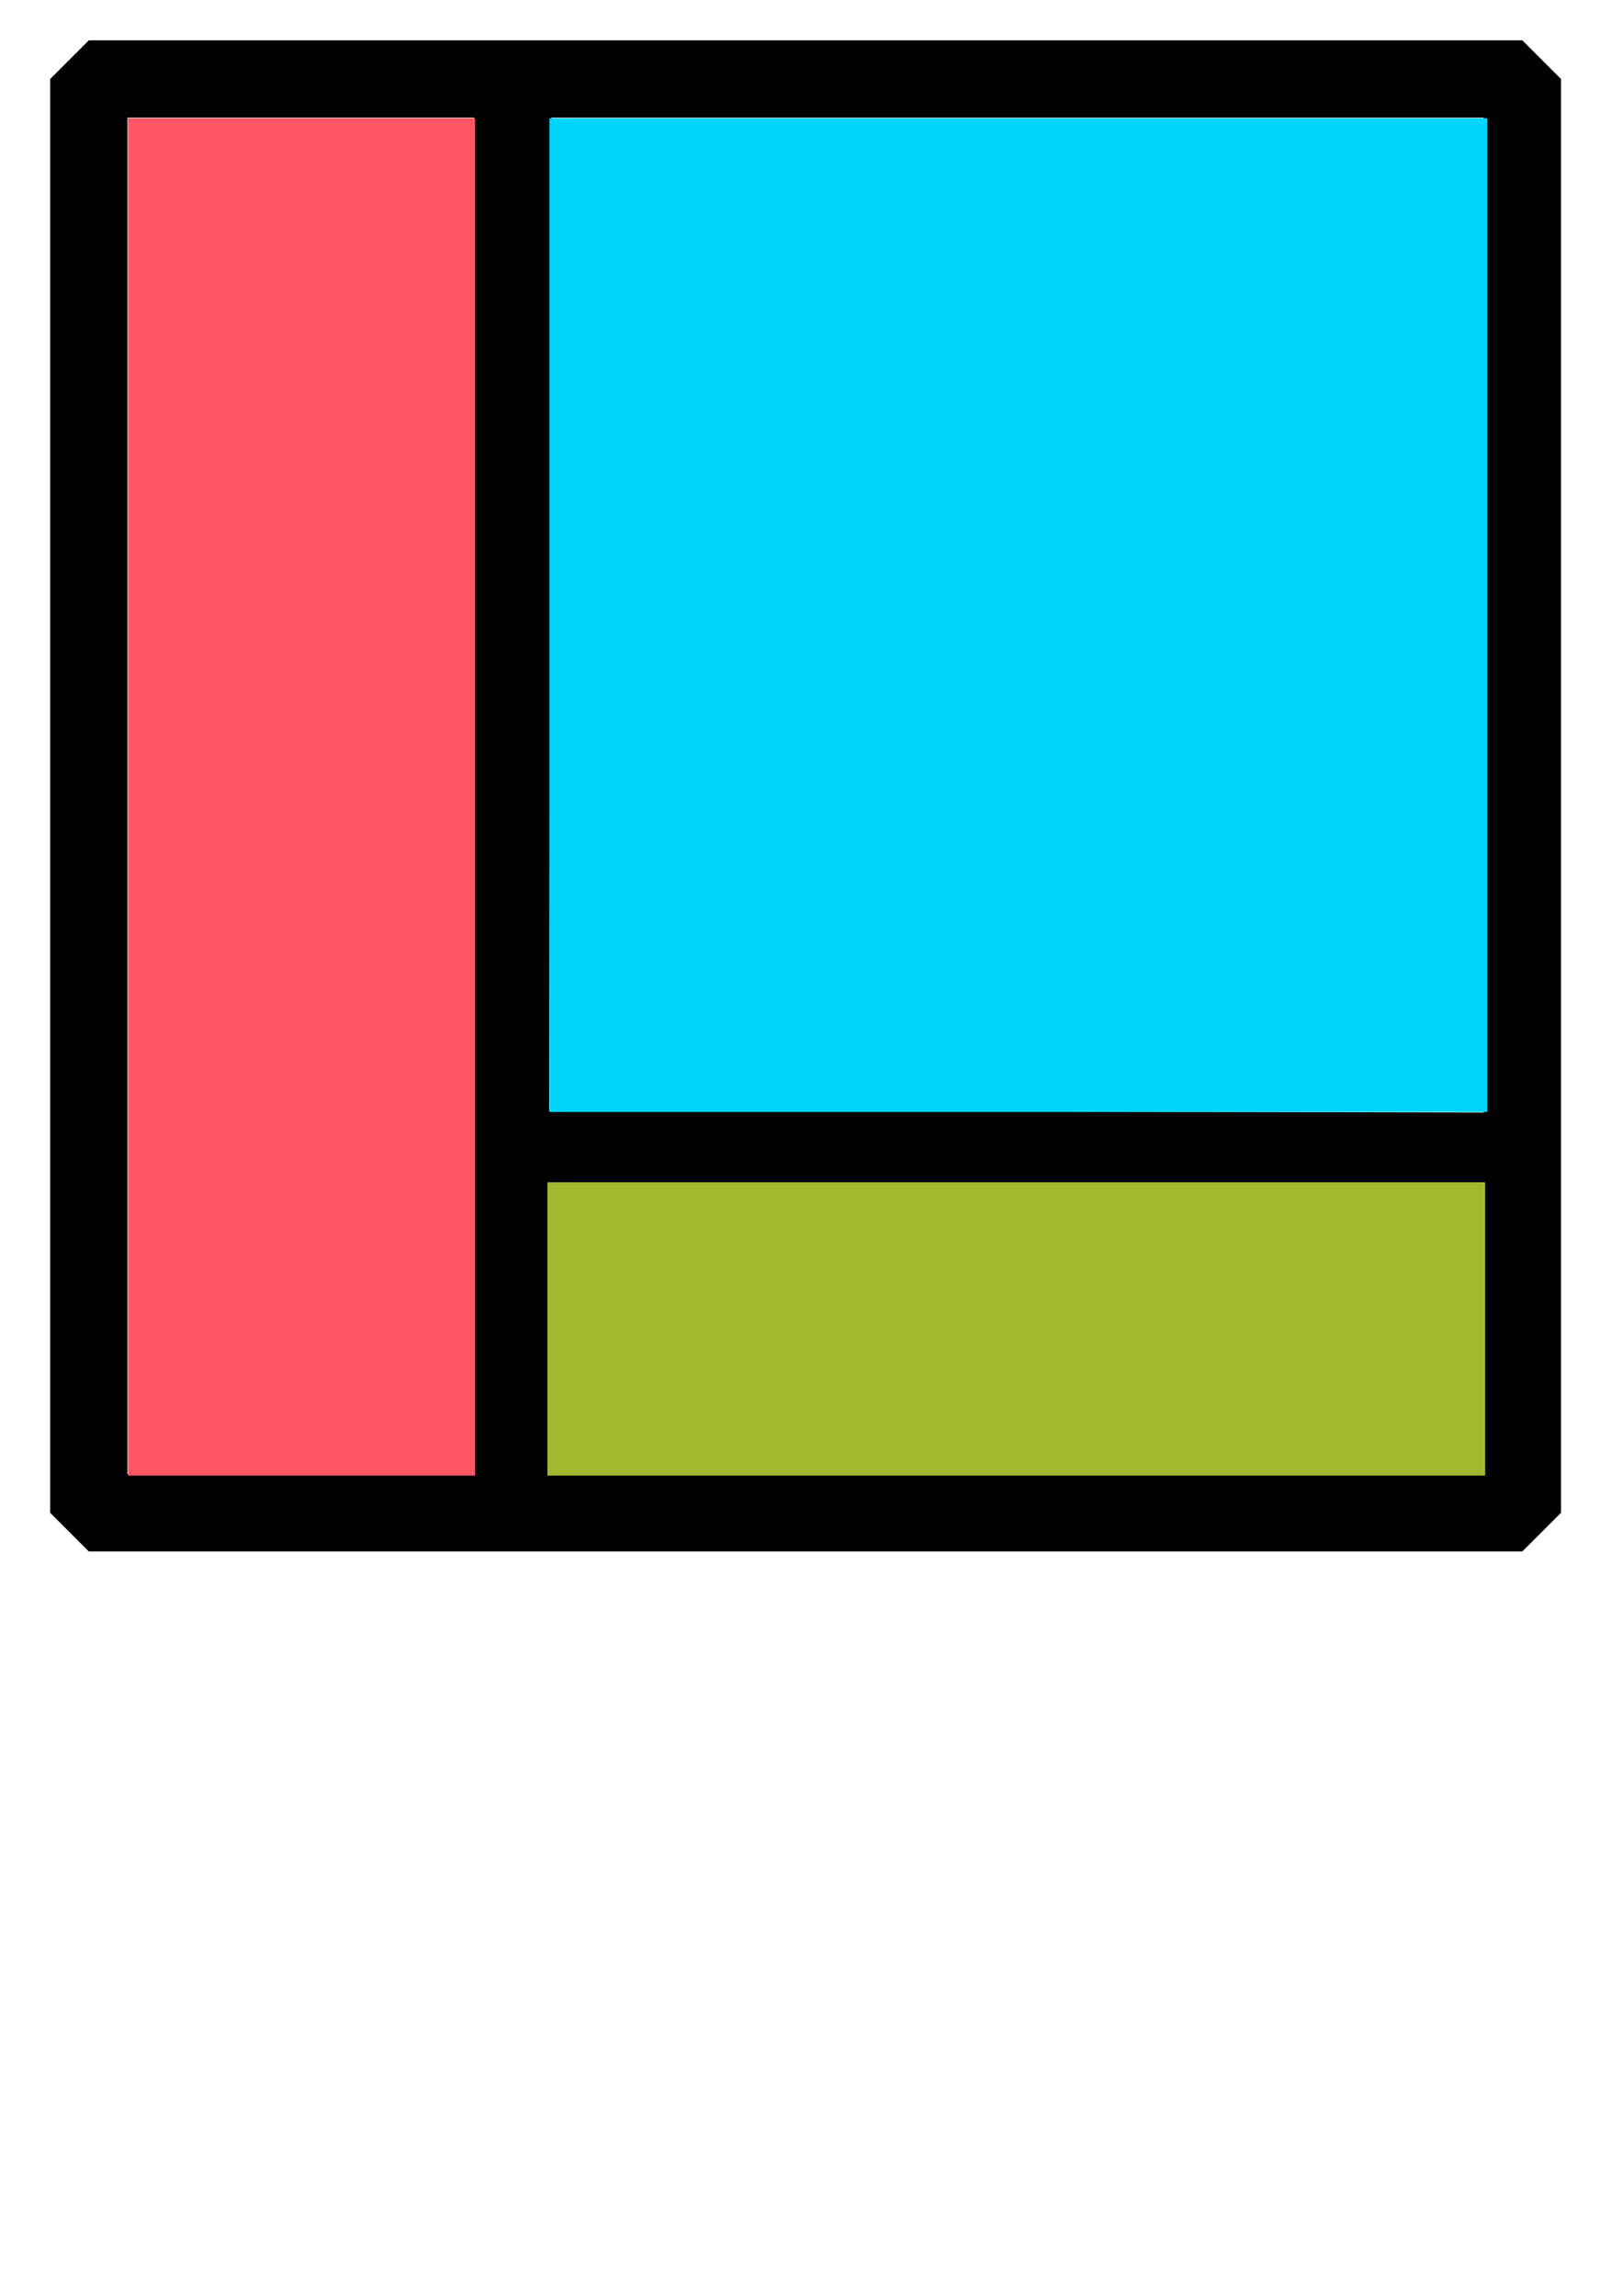 <?xml version="1.0" encoding="UTF-8" standalone="no"?>
<svg
   xmlns:dc="http://purl.org/dc/elements/1.1/"
   xmlns:cc="http://creativecommons.org/ns#"
   xmlns:rdf="http://www.w3.org/1999/02/22-rdf-syntax-ns#"
   xmlns:svg="http://www.w3.org/2000/svg"
   xmlns="http://www.w3.org/2000/svg"
   id="svg8"
   version="1.1"
   viewBox="0 0 210 297"
   height="297mm"
   width="210mm">
  <defs
     id="defs2" />
  <g
     id="layer1">
    <rect
       style="stroke-width:10;fill:none;stroke:#000000;stroke-opacity:1;stroke-miterlimit:4;stroke-dasharray:none;stroke-linejoin:bevel;paint-order:normal;stroke-linecap:butt"
       y="10.22"
       x="11.493"
       height="185.485"
       width="185.485"
       id="rect4004" />
    <path
       id="path4817"
       d="M 66.35,13.425 65.948,194.103"
       style="fill:none;stroke:#000000;stroke-width:10;stroke-linecap:butt;stroke-linejoin:miter;stroke-miterlimit:4;stroke-dasharray:none;stroke-opacity:1" />
    <path
       id="path4819"
       d="m 66.283,148.665 129.626,0.267"
       style="fill:none;stroke:#000000;stroke-width:10;stroke-linecap:butt;stroke-linejoin:miter;stroke-miterlimit:4;stroke-dasharray:none;stroke-opacity:1" />
    <rect
       y="15.298"
       x="16.571"
       height="175.596"
       width="44.901"
       id="rect4825"
       style="fill:#ff5666;stroke:none;stroke-width:10.137;stroke-linecap:butt;stroke-linejoin:bevel;stroke-miterlimit:4;stroke-dasharray:none;stroke-opacity:1;paint-order:normal;fill-opacity:1" />
    <rect
       y="15.298"
       x="71.094"
       height="128.557"
       width="121.34"
       id="rect4827"
       style="fill:#00d5ff;stroke:none;stroke-width:10.074;stroke-linecap:butt;stroke-linejoin:bevel;stroke-miterlimit:4;stroke-dasharray:none;stroke-opacity:1;paint-order:normal;fill-opacity:1" />
    <rect
       y="152.942"
       x="70.826"
       height="37.952"
       width="121.34"
       id="rect4829"
       style="fill:#a1b930;stroke:none;stroke-width:10.252;stroke-linecap:butt;stroke-linejoin:bevel;stroke-miterlimit:4;stroke-dasharray:none;stroke-opacity:1;paint-order:normal;fill-opacity:1" />
  </g>
</svg>

